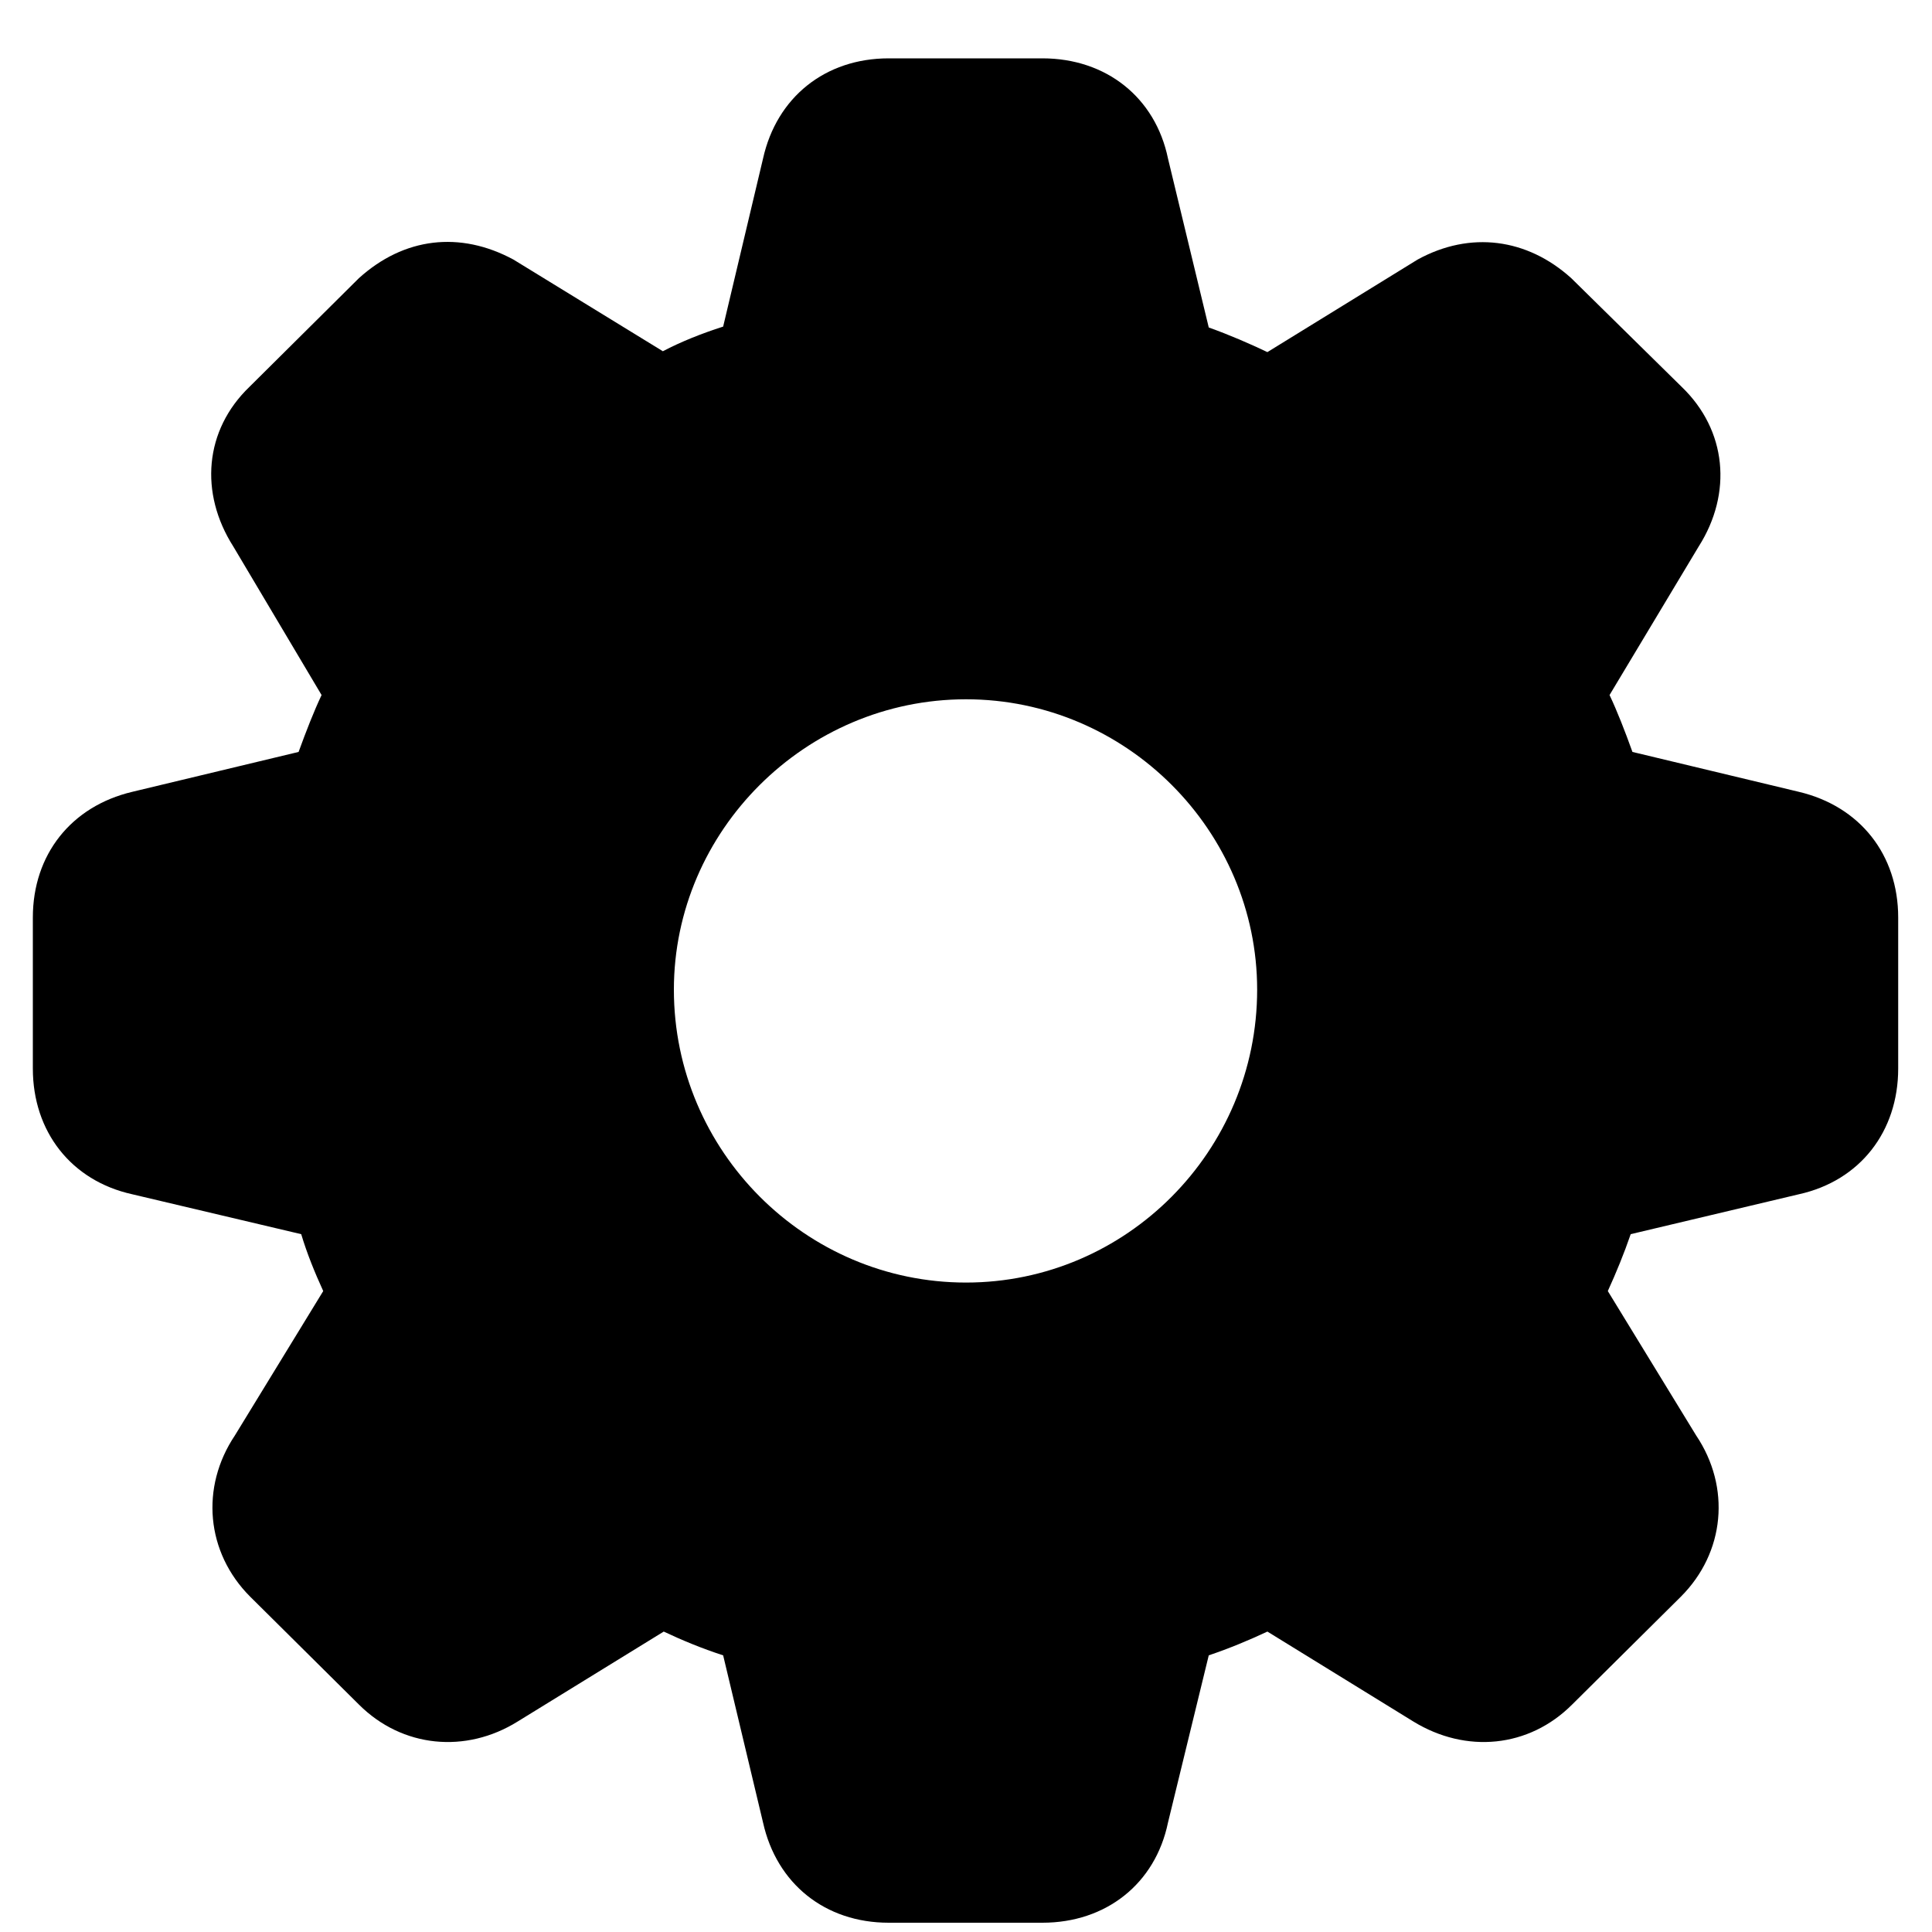 <svg width="20" height="20" viewBox="0 0 20 20" fill="none" xmlns="http://www.w3.org/2000/svg">
    <path
        d="M9.2 19.904H10.791C11.45 19.904 11.96 19.5 12.091 18.867L12.513 17.136C12.724 17.065 12.935 16.977 13.12 16.89L14.631 17.821C15.176 18.155 15.827 18.094 16.275 17.645L17.4 16.529C17.857 16.072 17.919 15.396 17.558 14.859L16.644 13.365C16.732 13.172 16.811 12.979 16.881 12.776L18.622 12.363C19.255 12.223 19.65 11.713 19.65 11.062V9.498C19.65 8.848 19.255 8.347 18.622 8.197L16.899 7.784C16.82 7.564 16.741 7.362 16.662 7.195L17.585 5.657C17.936 5.104 17.875 4.453 17.409 4.005L16.266 2.88C15.809 2.467 15.22 2.388 14.675 2.687L13.12 3.645C12.935 3.557 12.733 3.469 12.513 3.39L12.091 1.641C11.96 1.008 11.45 0.604 10.791 0.604H9.2C8.541 0.604 8.04 1.008 7.899 1.641L7.486 3.381C7.266 3.451 7.046 3.539 6.862 3.636L5.315 2.687C4.761 2.388 4.181 2.458 3.715 2.88L2.582 4.005C2.116 4.453 2.063 5.104 2.415 5.657L3.329 7.195C3.25 7.362 3.171 7.564 3.091 7.784L1.369 8.197C0.736 8.347 0.34 8.848 0.34 9.498V11.062C0.34 11.713 0.736 12.223 1.369 12.363L3.118 12.776C3.179 12.979 3.258 13.172 3.346 13.365L2.432 14.859C2.072 15.396 2.133 16.072 2.59 16.529L3.715 17.645C4.164 18.094 4.823 18.155 5.359 17.821L6.871 16.89C7.055 16.977 7.266 17.065 7.486 17.136L7.899 18.867C8.04 19.5 8.541 19.904 9.2 19.904ZM10 13.277C8.338 13.277 6.976 11.915 6.976 10.245C6.976 8.602 8.338 7.239 10 7.239C11.661 7.239 13.014 8.602 13.014 10.245C13.014 11.915 11.661 13.277 10 13.277Z"
        fill="currentColor" />
</svg>